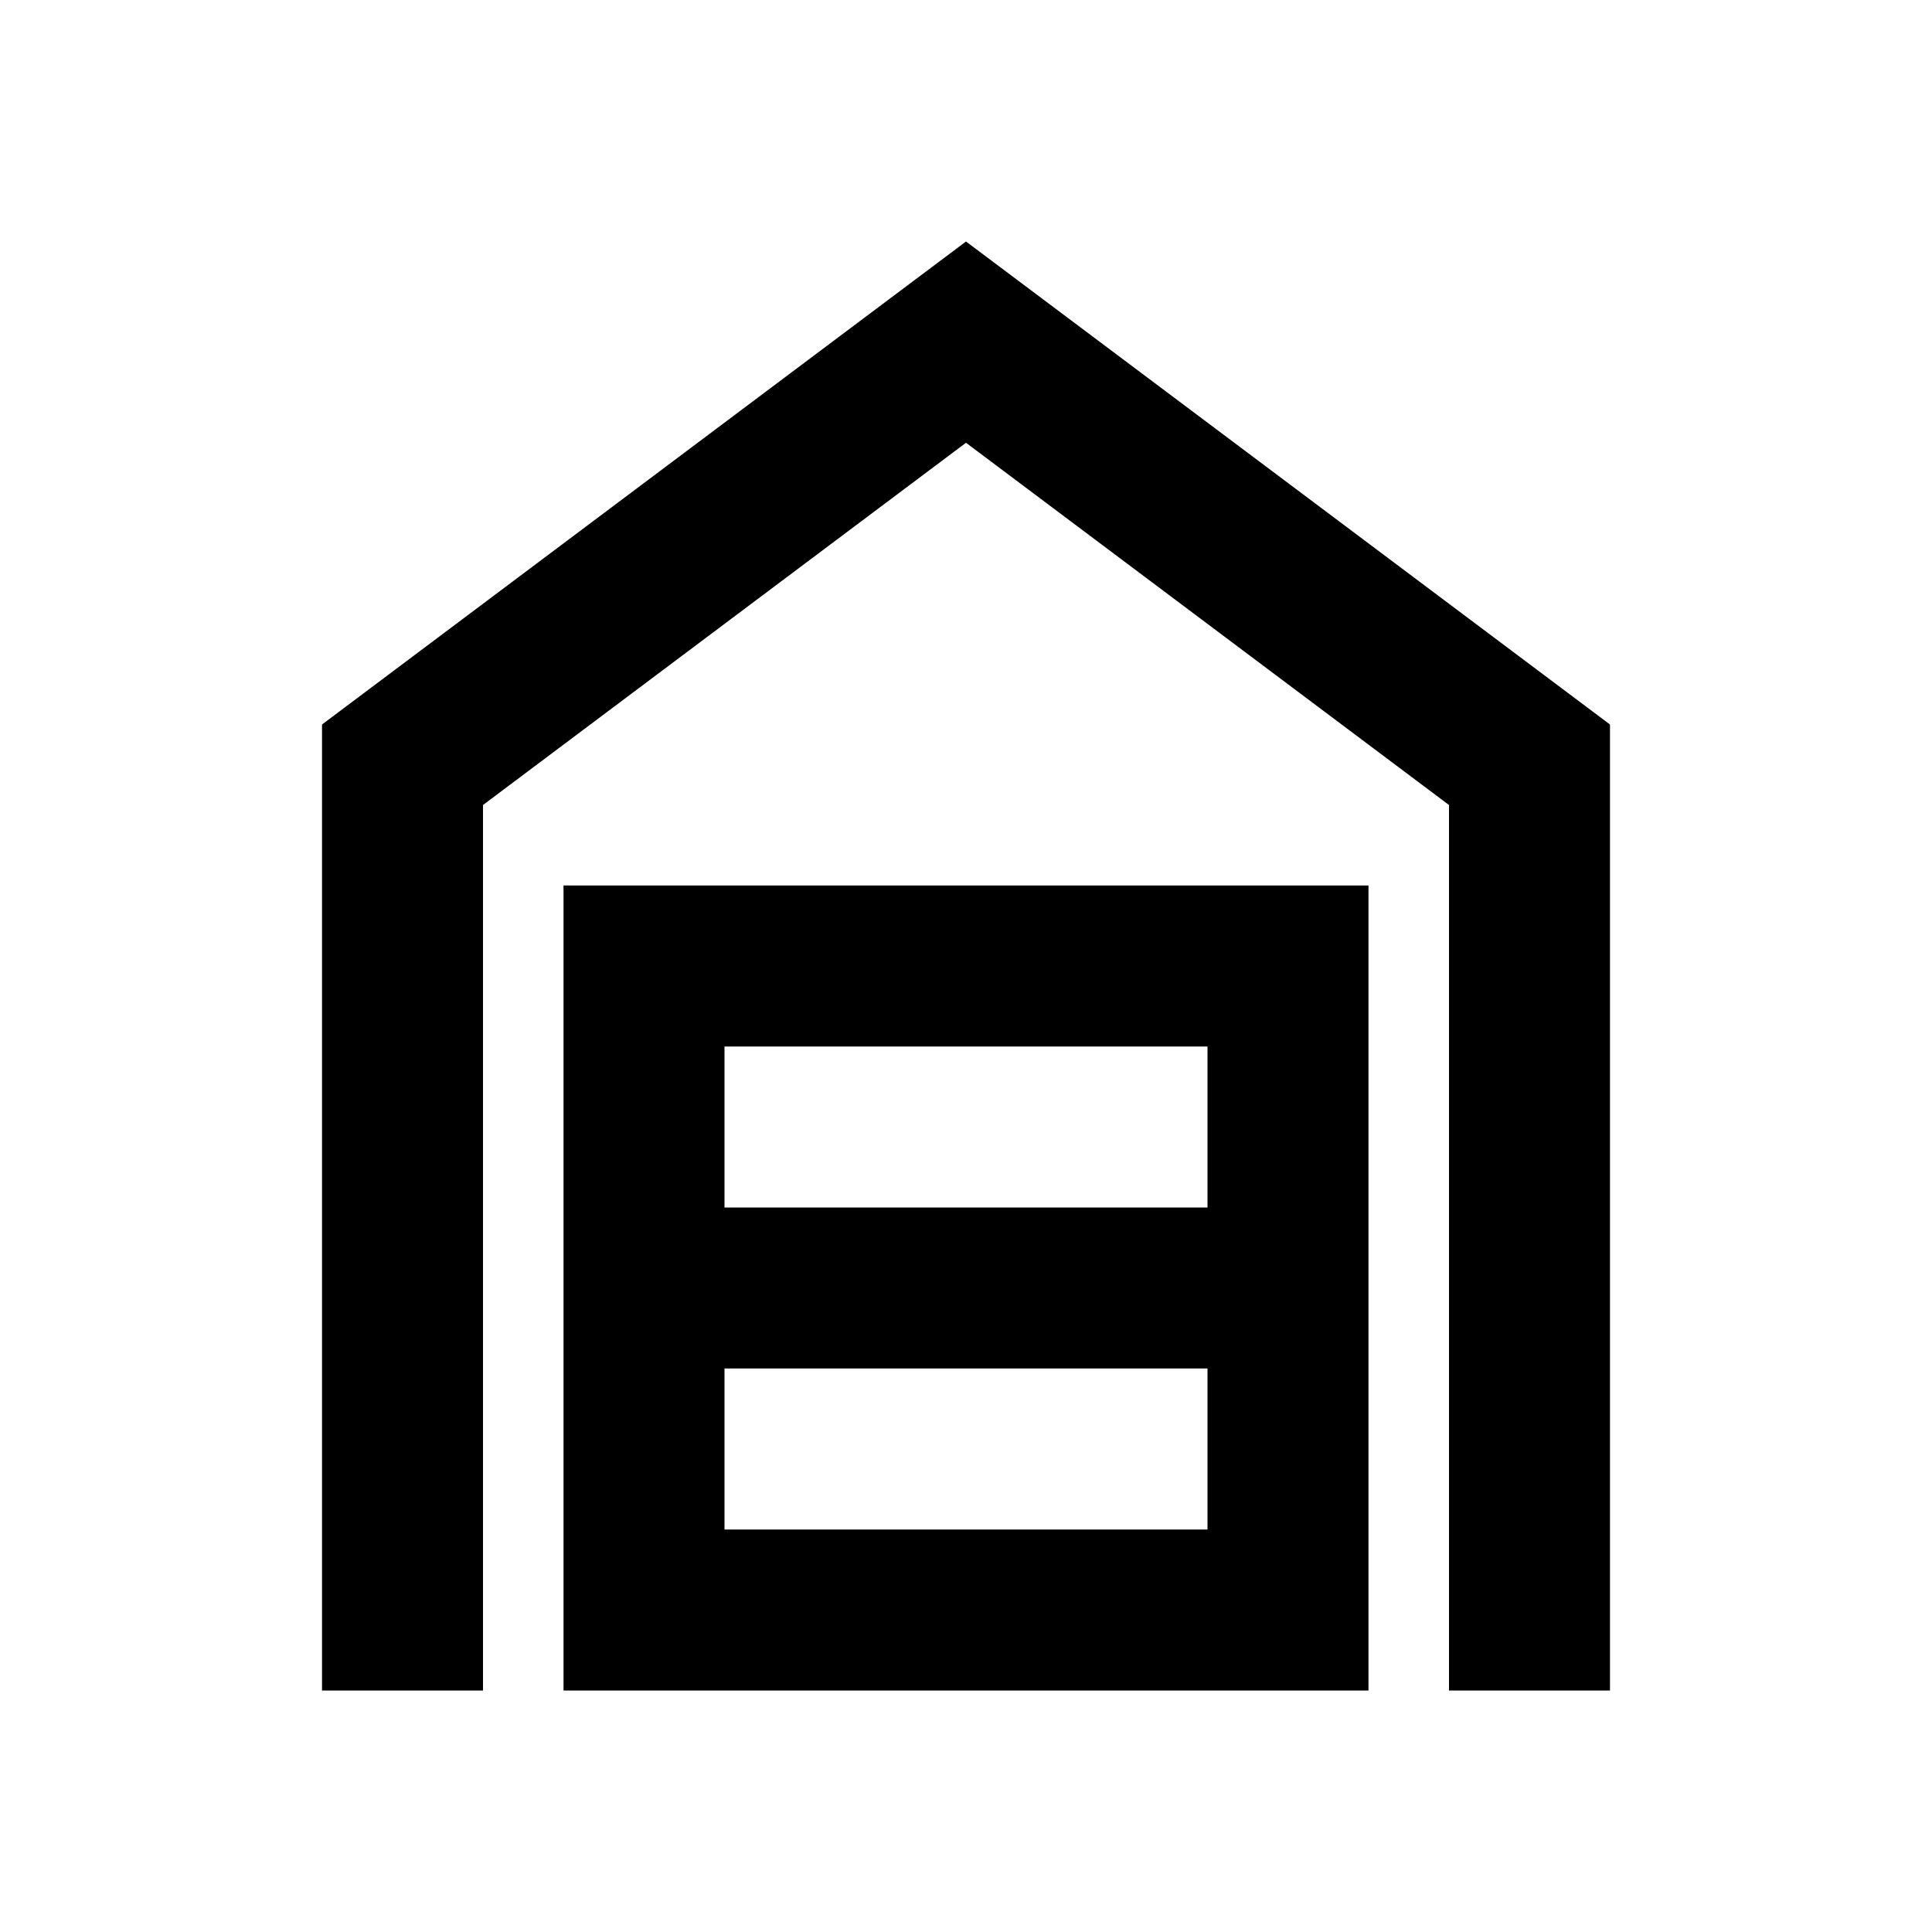 <svg width="40" height="40" viewBox="0 0 40 40" fill="none" xmlns="http://www.w3.org/2000/svg">
<path d="M6.667 35V15L20 5L33.333 15V35H30V16.667L20 9.167L10 16.667V35H6.667ZM15 31.667H25V28.333H15V31.667ZM15 25H25V21.667H15V25ZM11.667 35V18.333H28.333V35H11.667Z" fill="black"/>
</svg>
